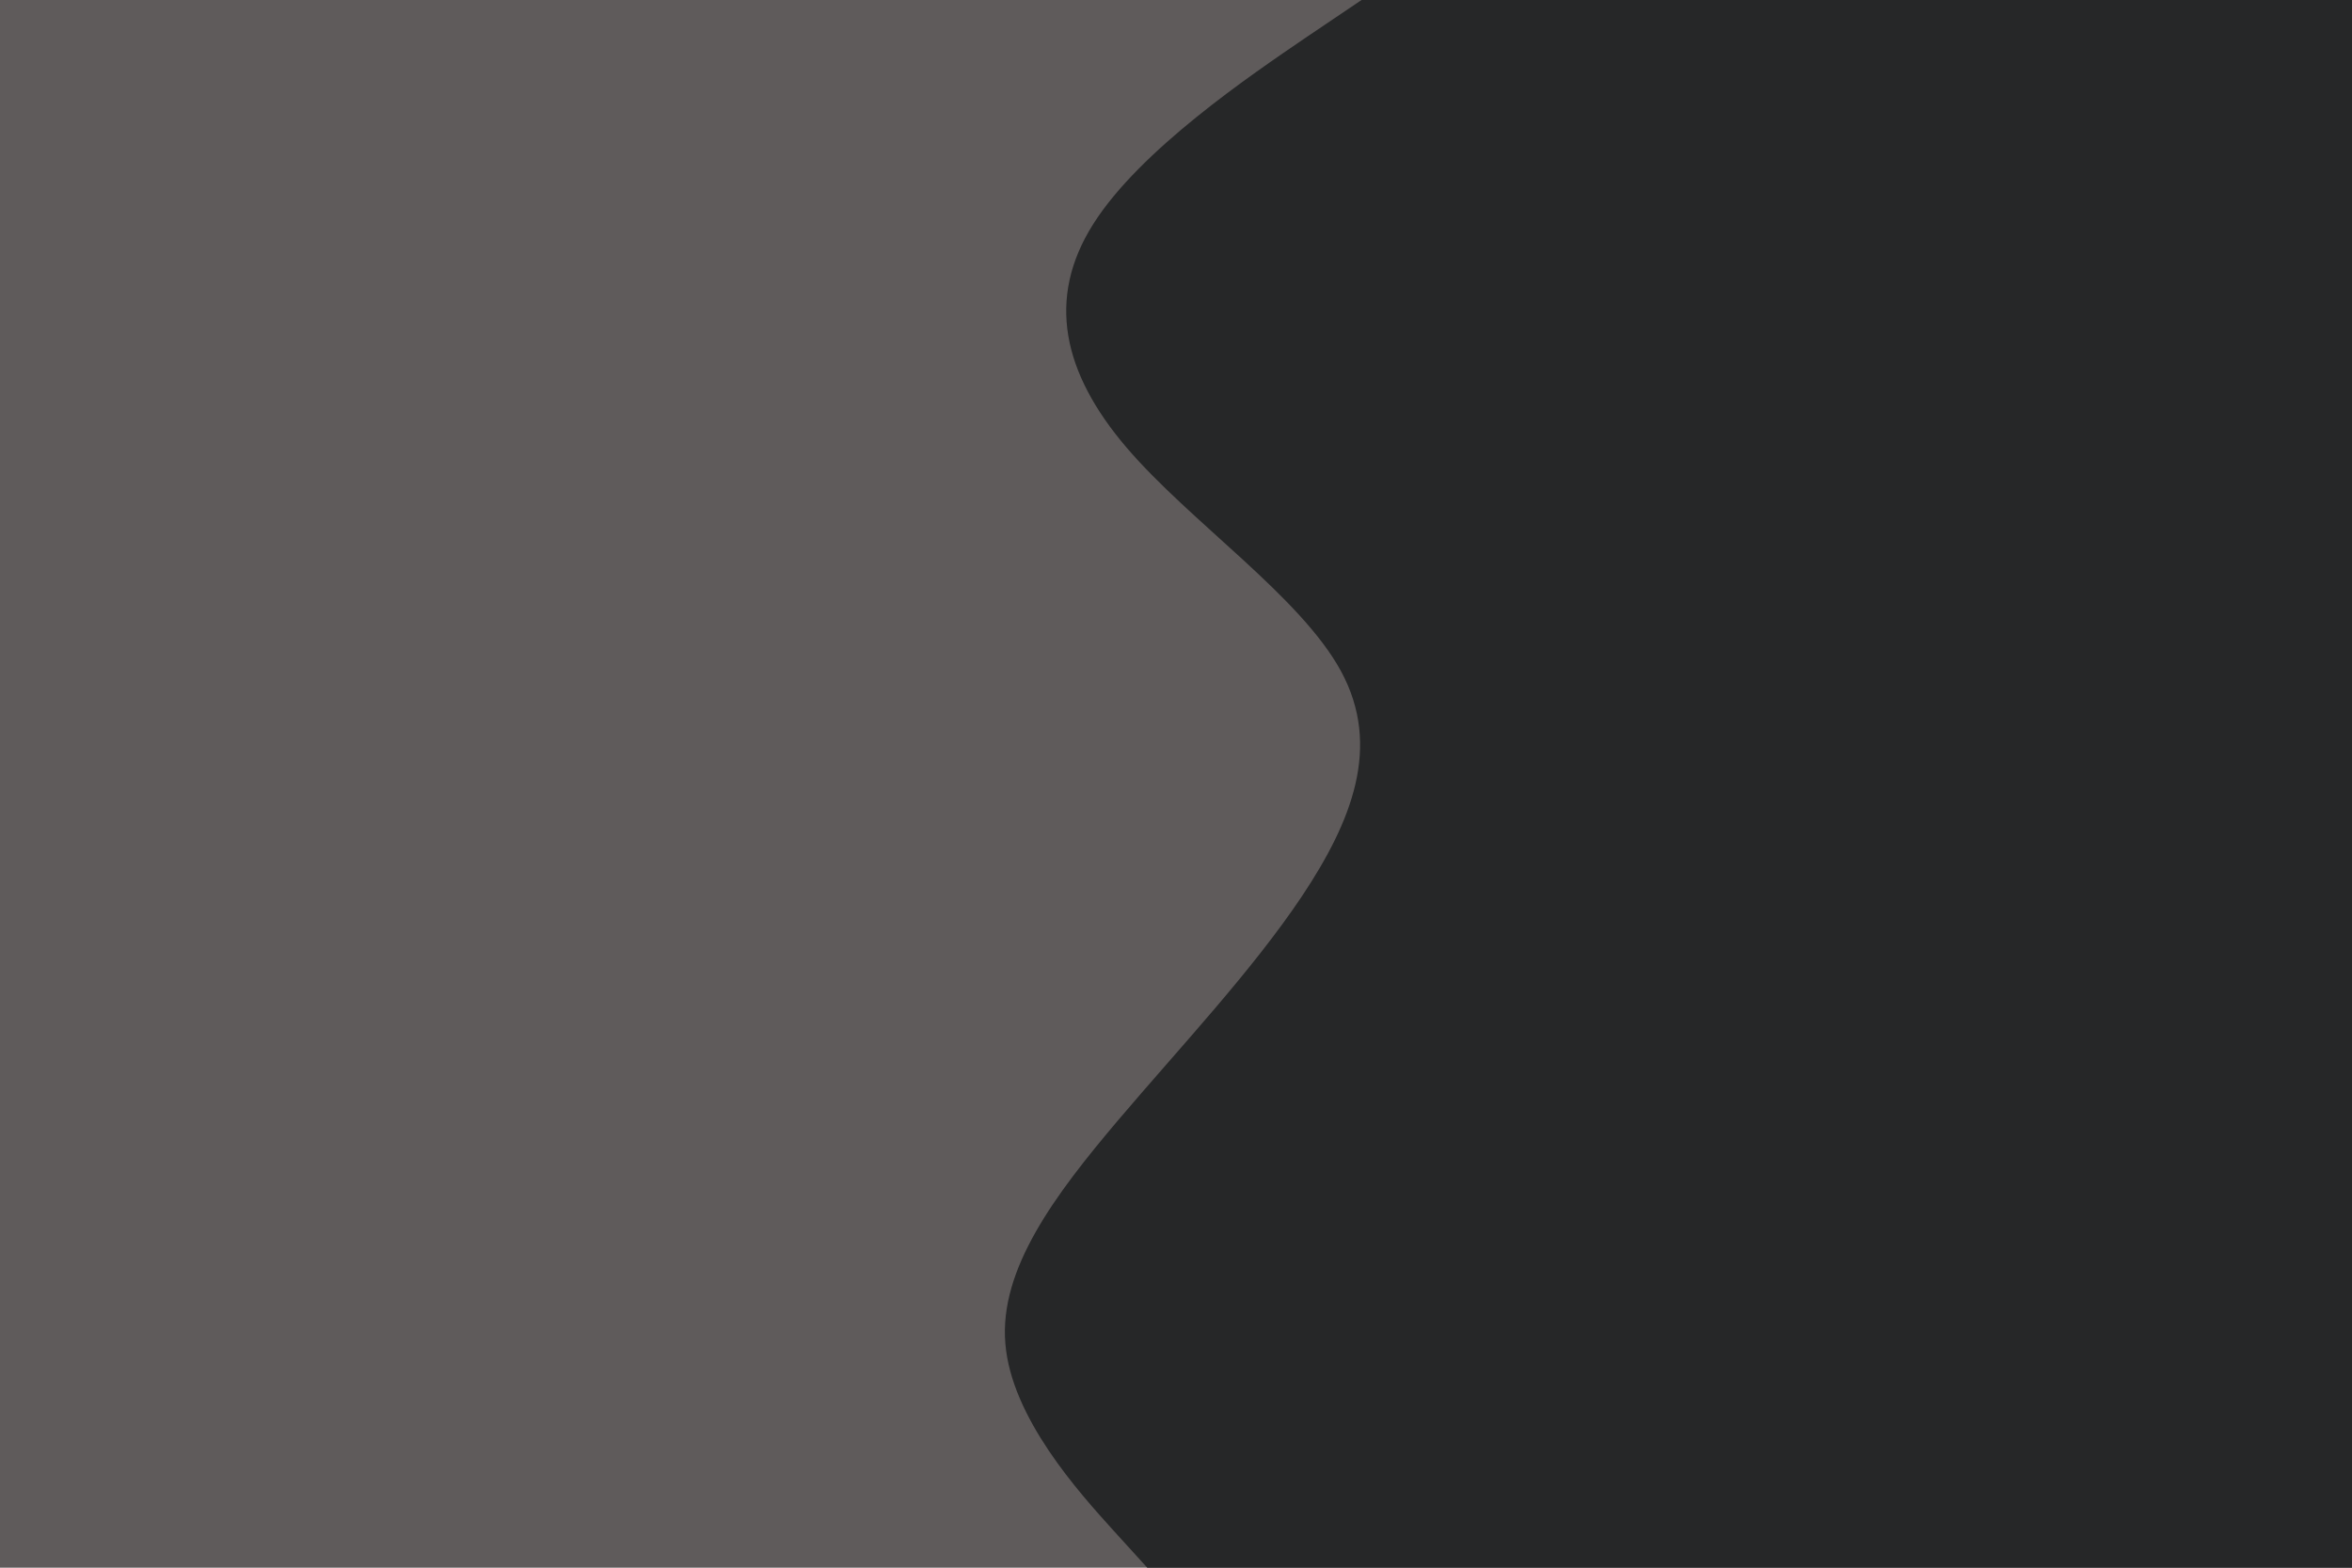 <svg id="visual" viewBox="0 0 900 600" width="900" height="600" xmlns="http://www.w3.org/2000/svg" xmlns:xlink="http://www.w3.org/1999/xlink" version="1.1"><rect x="0" y="0" width="900" height="600" fill="#5f5b5b"></rect><path d="M439 600L426 585.7C413 571.3 387 542.7 384.7 514.2C382.3 485.7 403.7 457.3 427.8 428.8C452 400.3 479 371.7 498.2 343C517.3 314.3 528.7 285.7 513.2 257C497.7 228.3 455.3 199.7 431 171.2C406.7 142.7 400.3 114.3 418.3 85.8C436.3 57.3 478.7 28.7 499.8 14.3L521 0L900 0L900 14.3C900 28.7 900 57.3 900 85.8C900 114.3 900 142.7 900 171.2C900 199.7 900 228.3 900 257C900 285.7 900 314.3 900 343C900 371.7 900 400.3 900 428.8C900 457.3 900 485.7 900 514.2C900 542.7 900 571.3 900 585.7L900 600Z" fill="#262728" stroke-linecap="round" stroke-linejoin="miter"></path></svg>